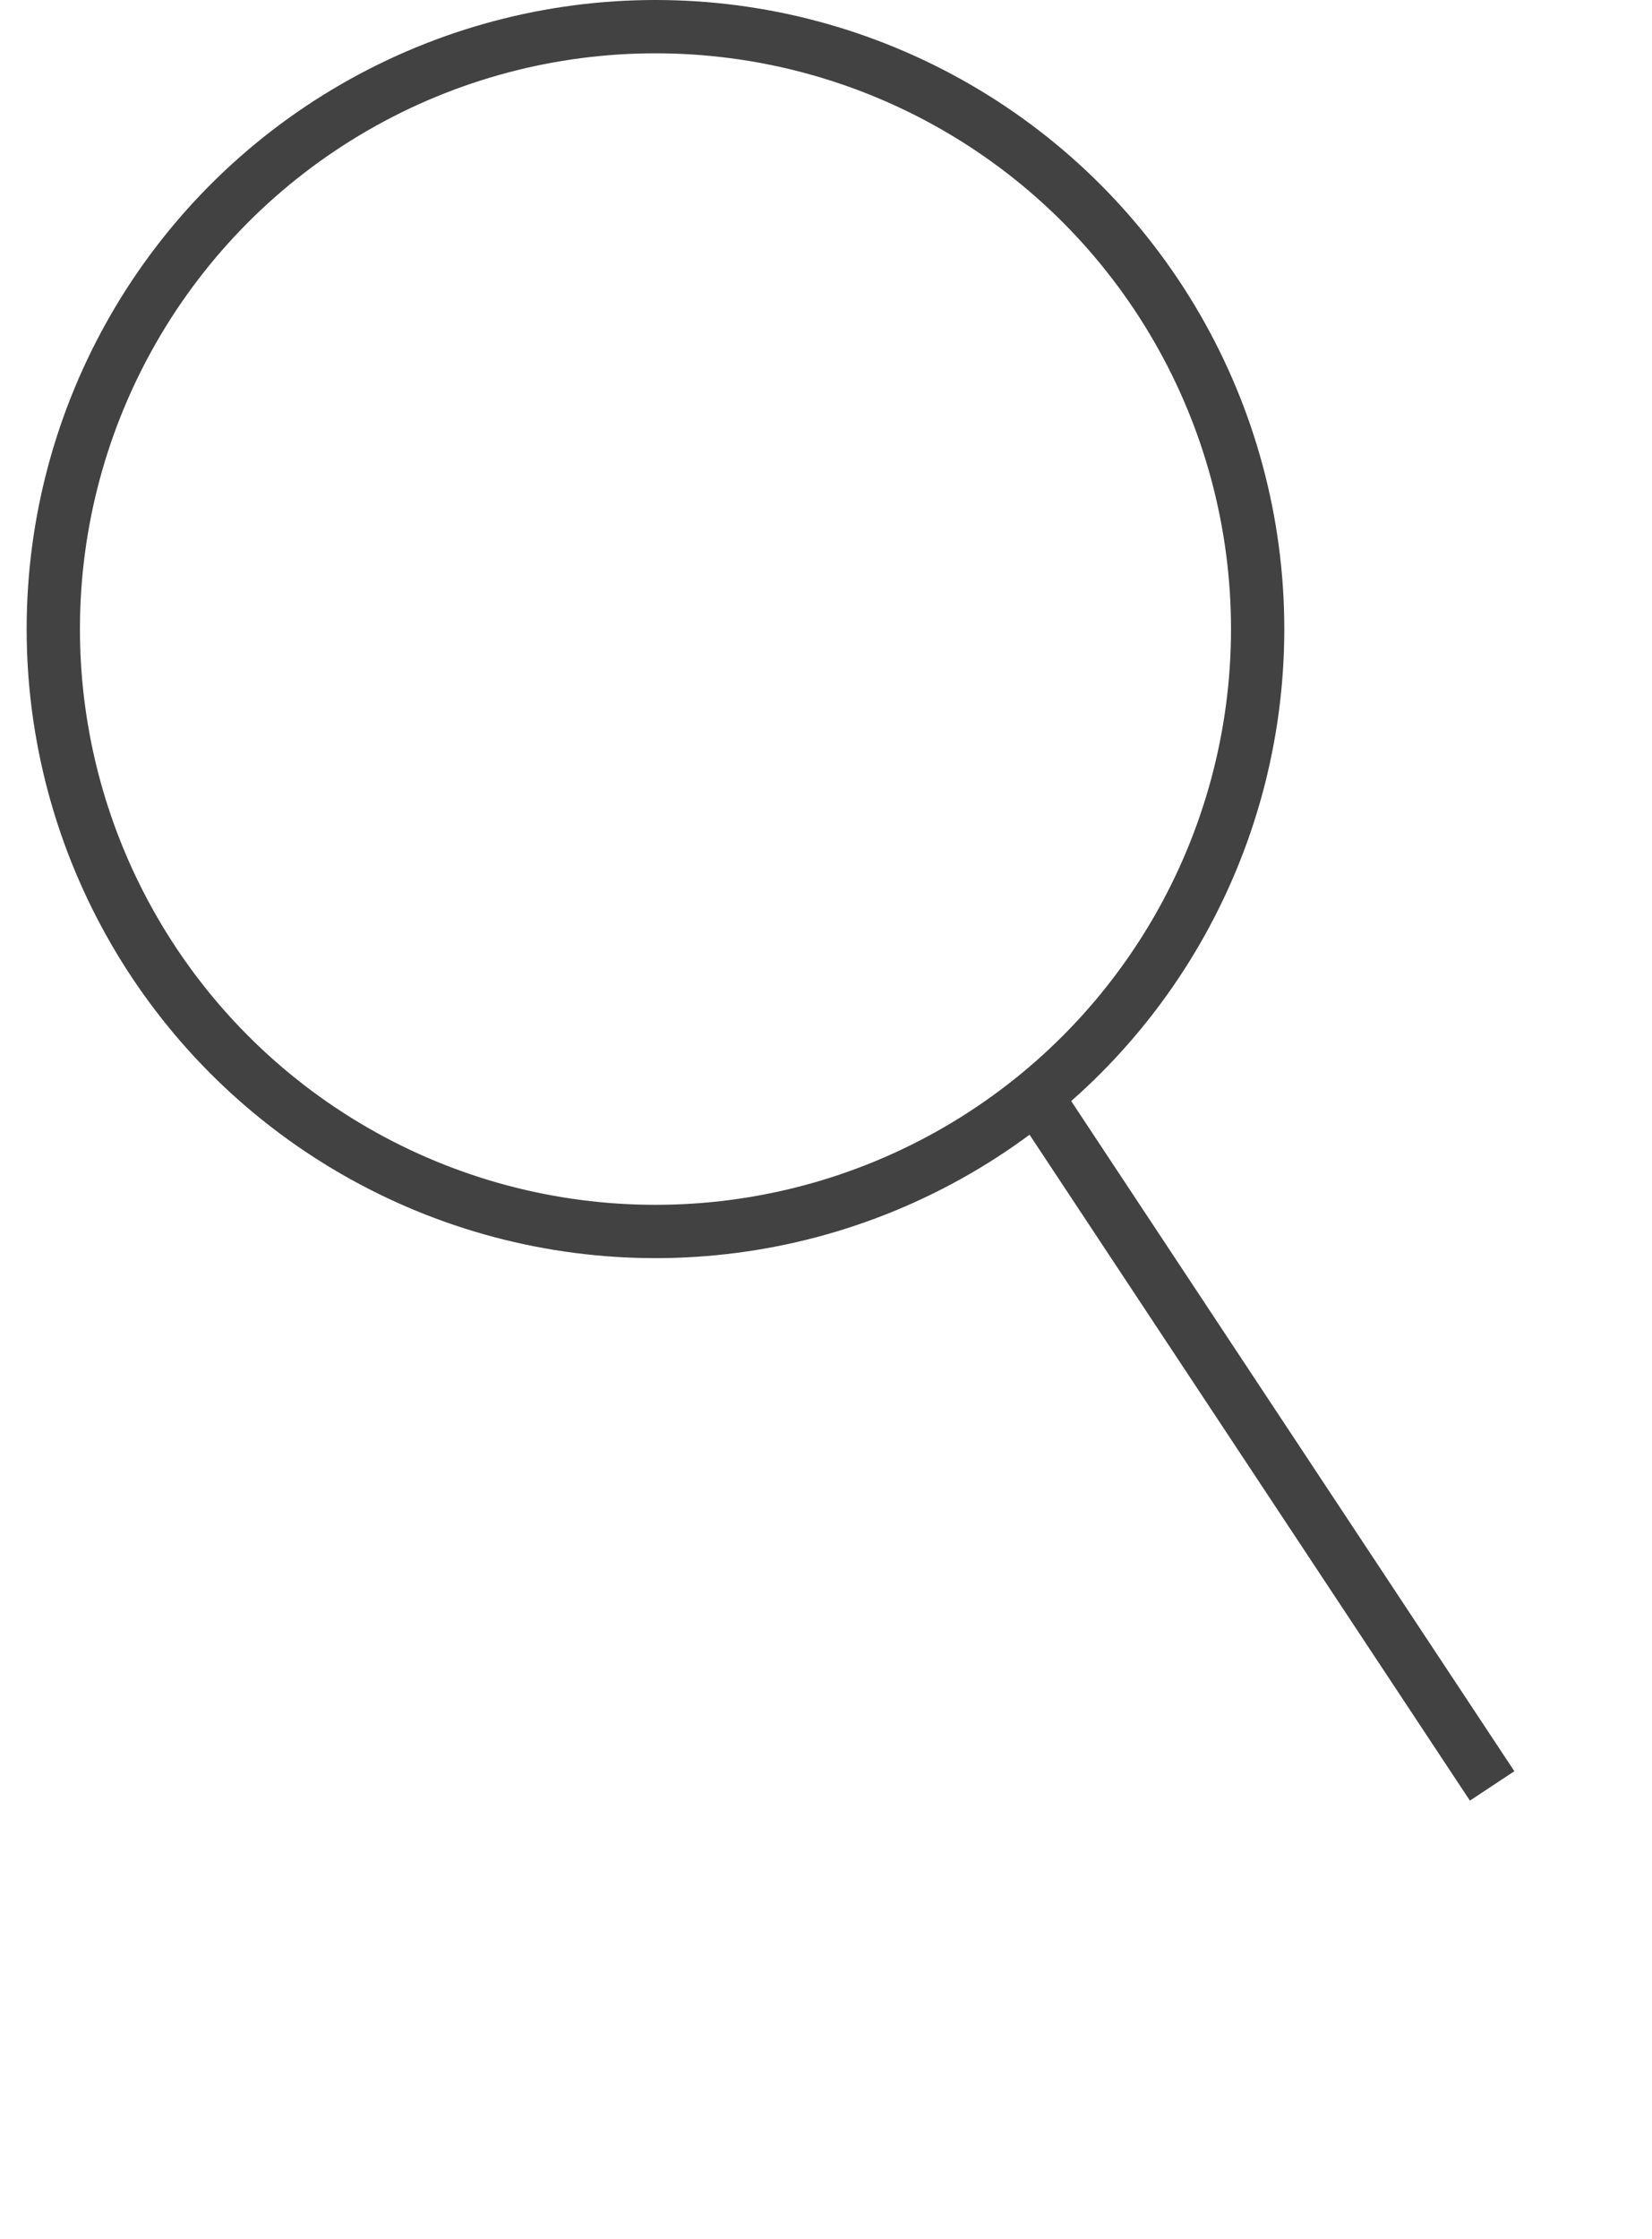 <svg version="1.1" xmlns="http://www.w3.org/2000/svg" xmlns:xlink="http://www.w3.org/1999/xlink" x="0px" y="0px" width="31px" height="42px" viewBox="0 0 31 42" enable-background="new 0 0 31 42" xml:space="preserve">
	<g>
		<circle fill="none" stroke="#424242" stroke-width="1" stroke-miterlimit="10" cx="12.3" cy="11.8" r="11.3"/>
		<line fill="none" stroke="#424242" stroke-width="1" stroke-miterlimit="10" x1="19.4" y1="20.5" x2="28" y2="33.5"/>
	</g>
</svg>
